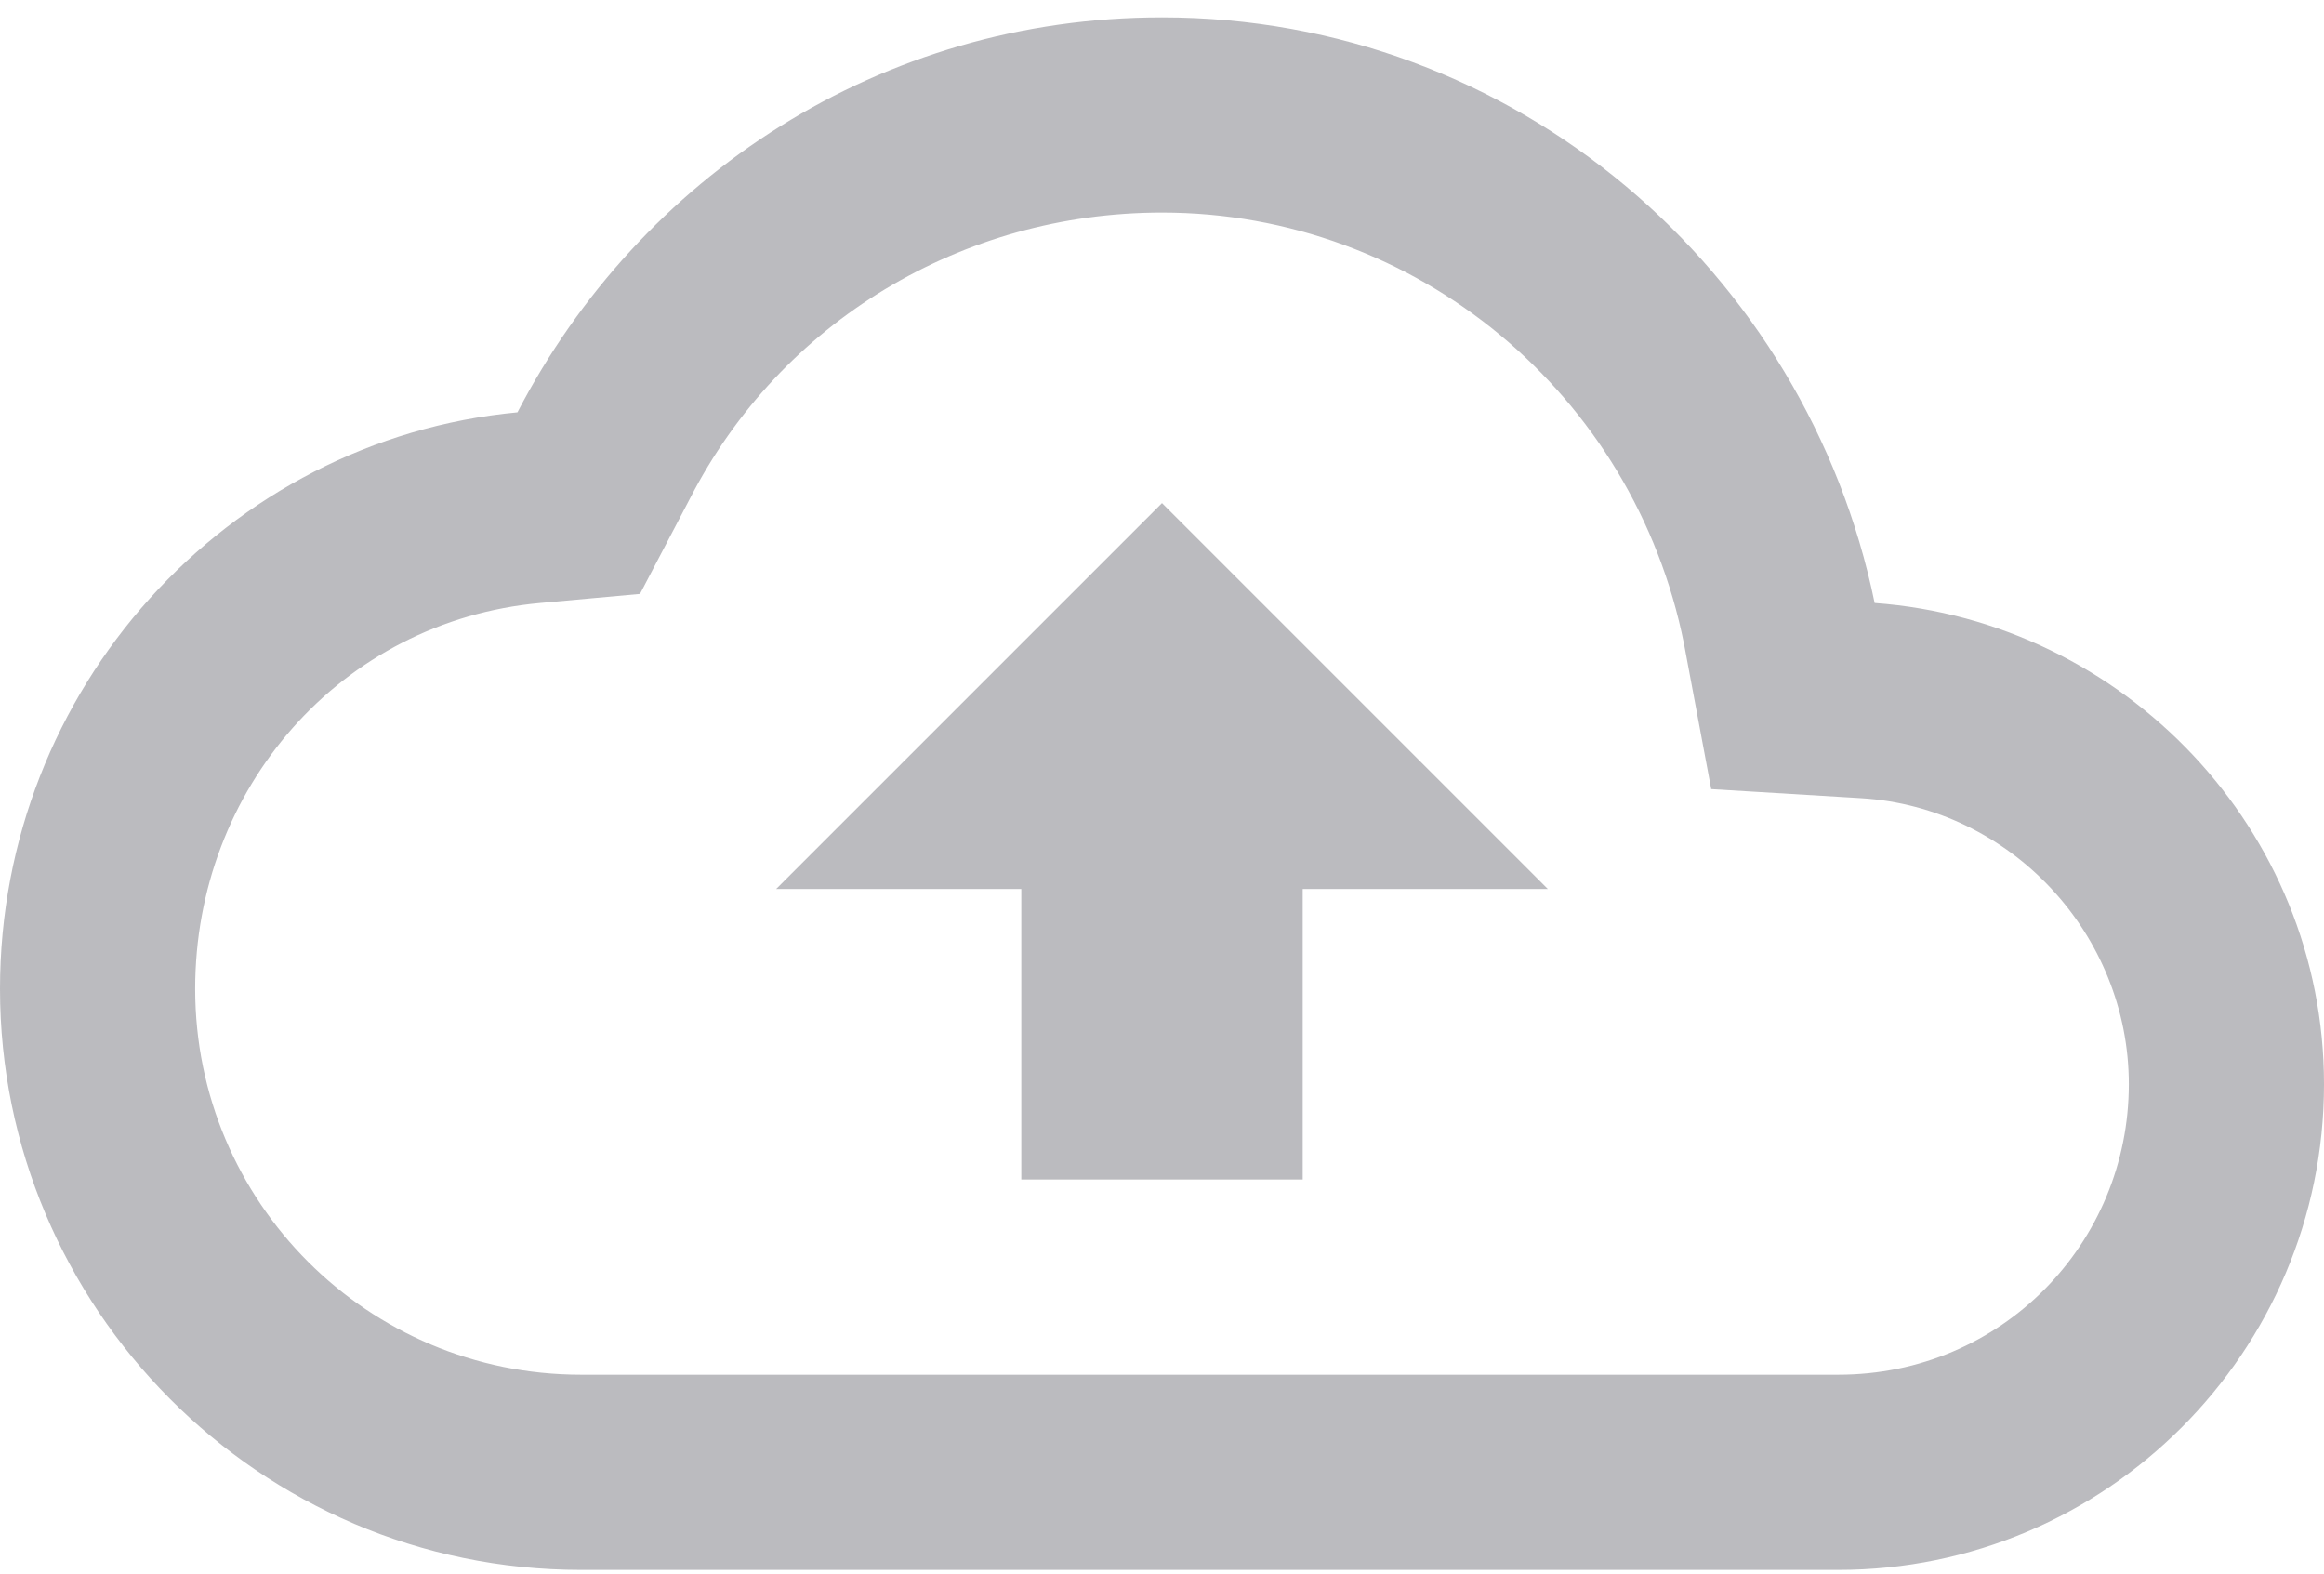 <svg xmlns="http://www.w3.org/2000/svg" fill="none" viewBox="0 0 96 65"><path fill="#565660" d="M77.438 24.905C74.624 11.218 62.624.718 48 .718 36.375.718 26.437 7.28 21.375 17.03 9.375 18.155 0 28.468 0 40.843c0 13.125 10.688 24 24 24h51.938C87 64.843 96 55.843 96 44.78c0-10.5-8.25-19.125-18.563-19.875Zm-1.5 31.875H24c-8.813 0-15.938-7.125-15.938-15.937 0-8.25 6-15.188 14.25-15.938l4.125-.375 2.063-3.937C32.25 13.28 39.75 8.78 48 8.78c10.5 0 19.5 7.5 21.563 17.813l1.124 6 6.188.375c6.188.375 11.063 5.625 11.063 11.812 0 6.563-5.25 12-12 12ZM32.062 36.718h10.126v12h11.624v-12h10.126L48 20.78 32.062 36.718Z" opacity=".4"/></svg>